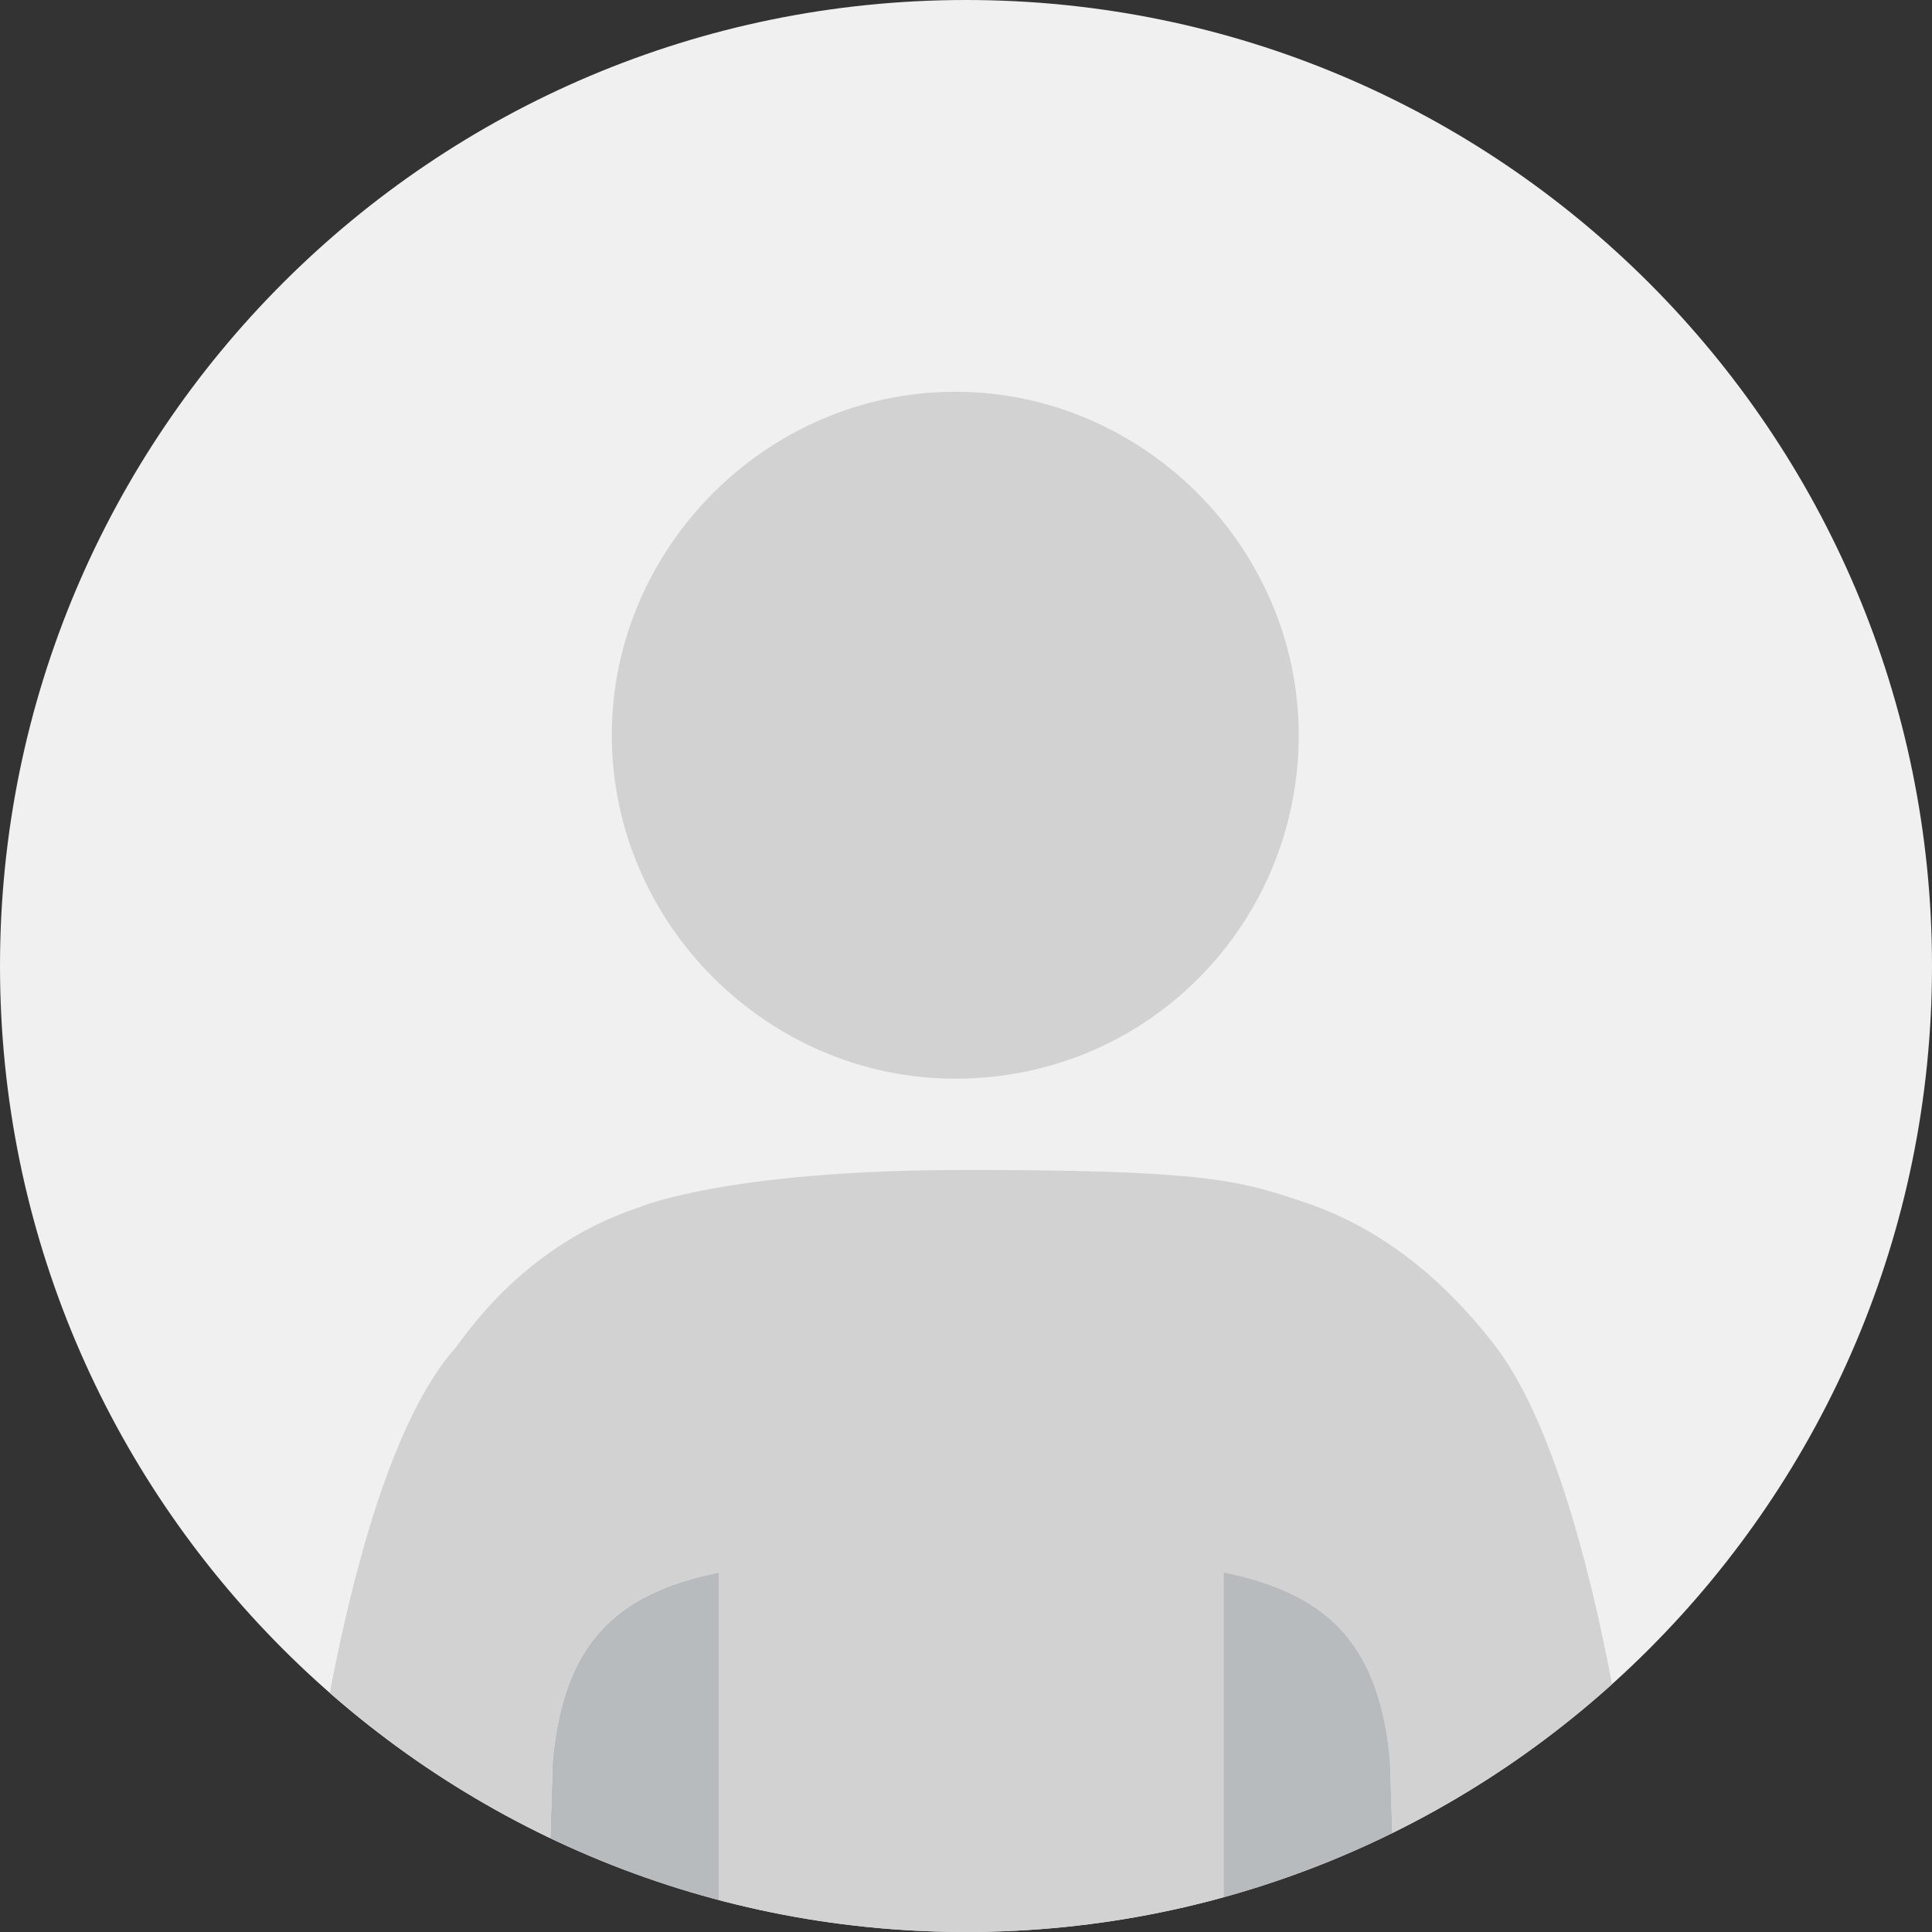 <?xml version="1.0" encoding="UTF-8"?><svg version="1.1" width="72px" height="72px" viewBox="0 0 72.0 72.0" xmlns="http://www.w3.org/2000/svg" xmlns:xlink="http://www.w3.org/1999/xlink"><rect x="0" y="0" width="72.0" height="72.0" fill="#333333" stroke="none"/><defs><clipPath id="i0"><path d="M36,0 C55.882,0 72,16.118 72,36 C72,55.882 55.882,72 36,72 C16.118,72 0,55.882 0,36 C0,16.118 16.118,0 36,0 Z"></path></clipPath><clipPath id="i1"><path d="M12.8,0 C19.8,0 25.6,5.8 25.6,12.8 C25.6,19.8 20,25.6 12.8,25.6 C5.8,25.6 0,19.8 0,12.8 C0,5.8 5.8,0 12.8,0 Z"></path></clipPath><clipPath id="i2"><path d="M6.4,0 L6.4,13.4 L0,13.4 L0.2,7 C0.6,2.8 2.4,0.8 6.4,0 Z"></path></clipPath><clipPath id="i3"><path d="M25,0 C32.05,0 34.314,0.245 36.117,0.736 L36.346,0.8 C36.383,0.811 36.421,0.822 36.458,0.833 L36.683,0.901 C36.907,0.971 37.131,1.044 37.364,1.121 L37.6,1.2 C40,2 42.4,3.6 44.6,6.4 C47.8,10.4 49.6,20.6 50.4,28.4 L41,28.4 L40.8,22 C40.4,17.8 38.6,15.8 34.6,15 L34.6,28.4 L15.8,28.4 L15.8,15 C11.8,15.8 10,17.8 9.6,22 L9.4,28.4 L0,28.4 C0.8,20.8 2.6,10.4 6,6.6 C8,3.8 10.4,2.2 12.8,1.4 C12.8,1.4 16,0 25,0 Z"></path></clipPath><clipPath id="i4"><path d="M0,0 C4,0.8 5.8,2.8 6.2,7 L6.4,13.4 L0,13.4 Z"></path></clipPath></defs><g clip-path="url(#i0)"><polygon points="0,0 72,0 72,72 0,72 0,0" stroke="none" fill="#F0F0F0"></polygon><g transform="translate(11 14.6)"><g transform="translate(11.8 0.0)"><g clip-path="url(#i1)"><polygon points="0,0 25.6,0 25.6,25.6 0,25.6 0,0" stroke="none" fill="#D2D2D2"></polygon></g></g><g transform="translate(9.4 44.0)"><g clip-path="url(#i2)"><polygon points="0,0 6.4,0 6.4,13.4 0,13.4 0,0" stroke="none" fill="#B8BBBE"></polygon></g></g><g transform="translate(0.0 29)"><g clip-path="url(#i3)"><polygon points="0,0 50.4,0 50.4,28.4 0,28.4 0,0" stroke="none" fill="#D2D2D2"></polygon></g></g><g transform="translate(34.6 44.0)"><g clip-path="url(#i4)"><polygon points="0,0 6.4,0 6.4,13.4 0,13.4 0,0" stroke="none" fill="#B8BBBE"></polygon></g></g></g></g></svg>